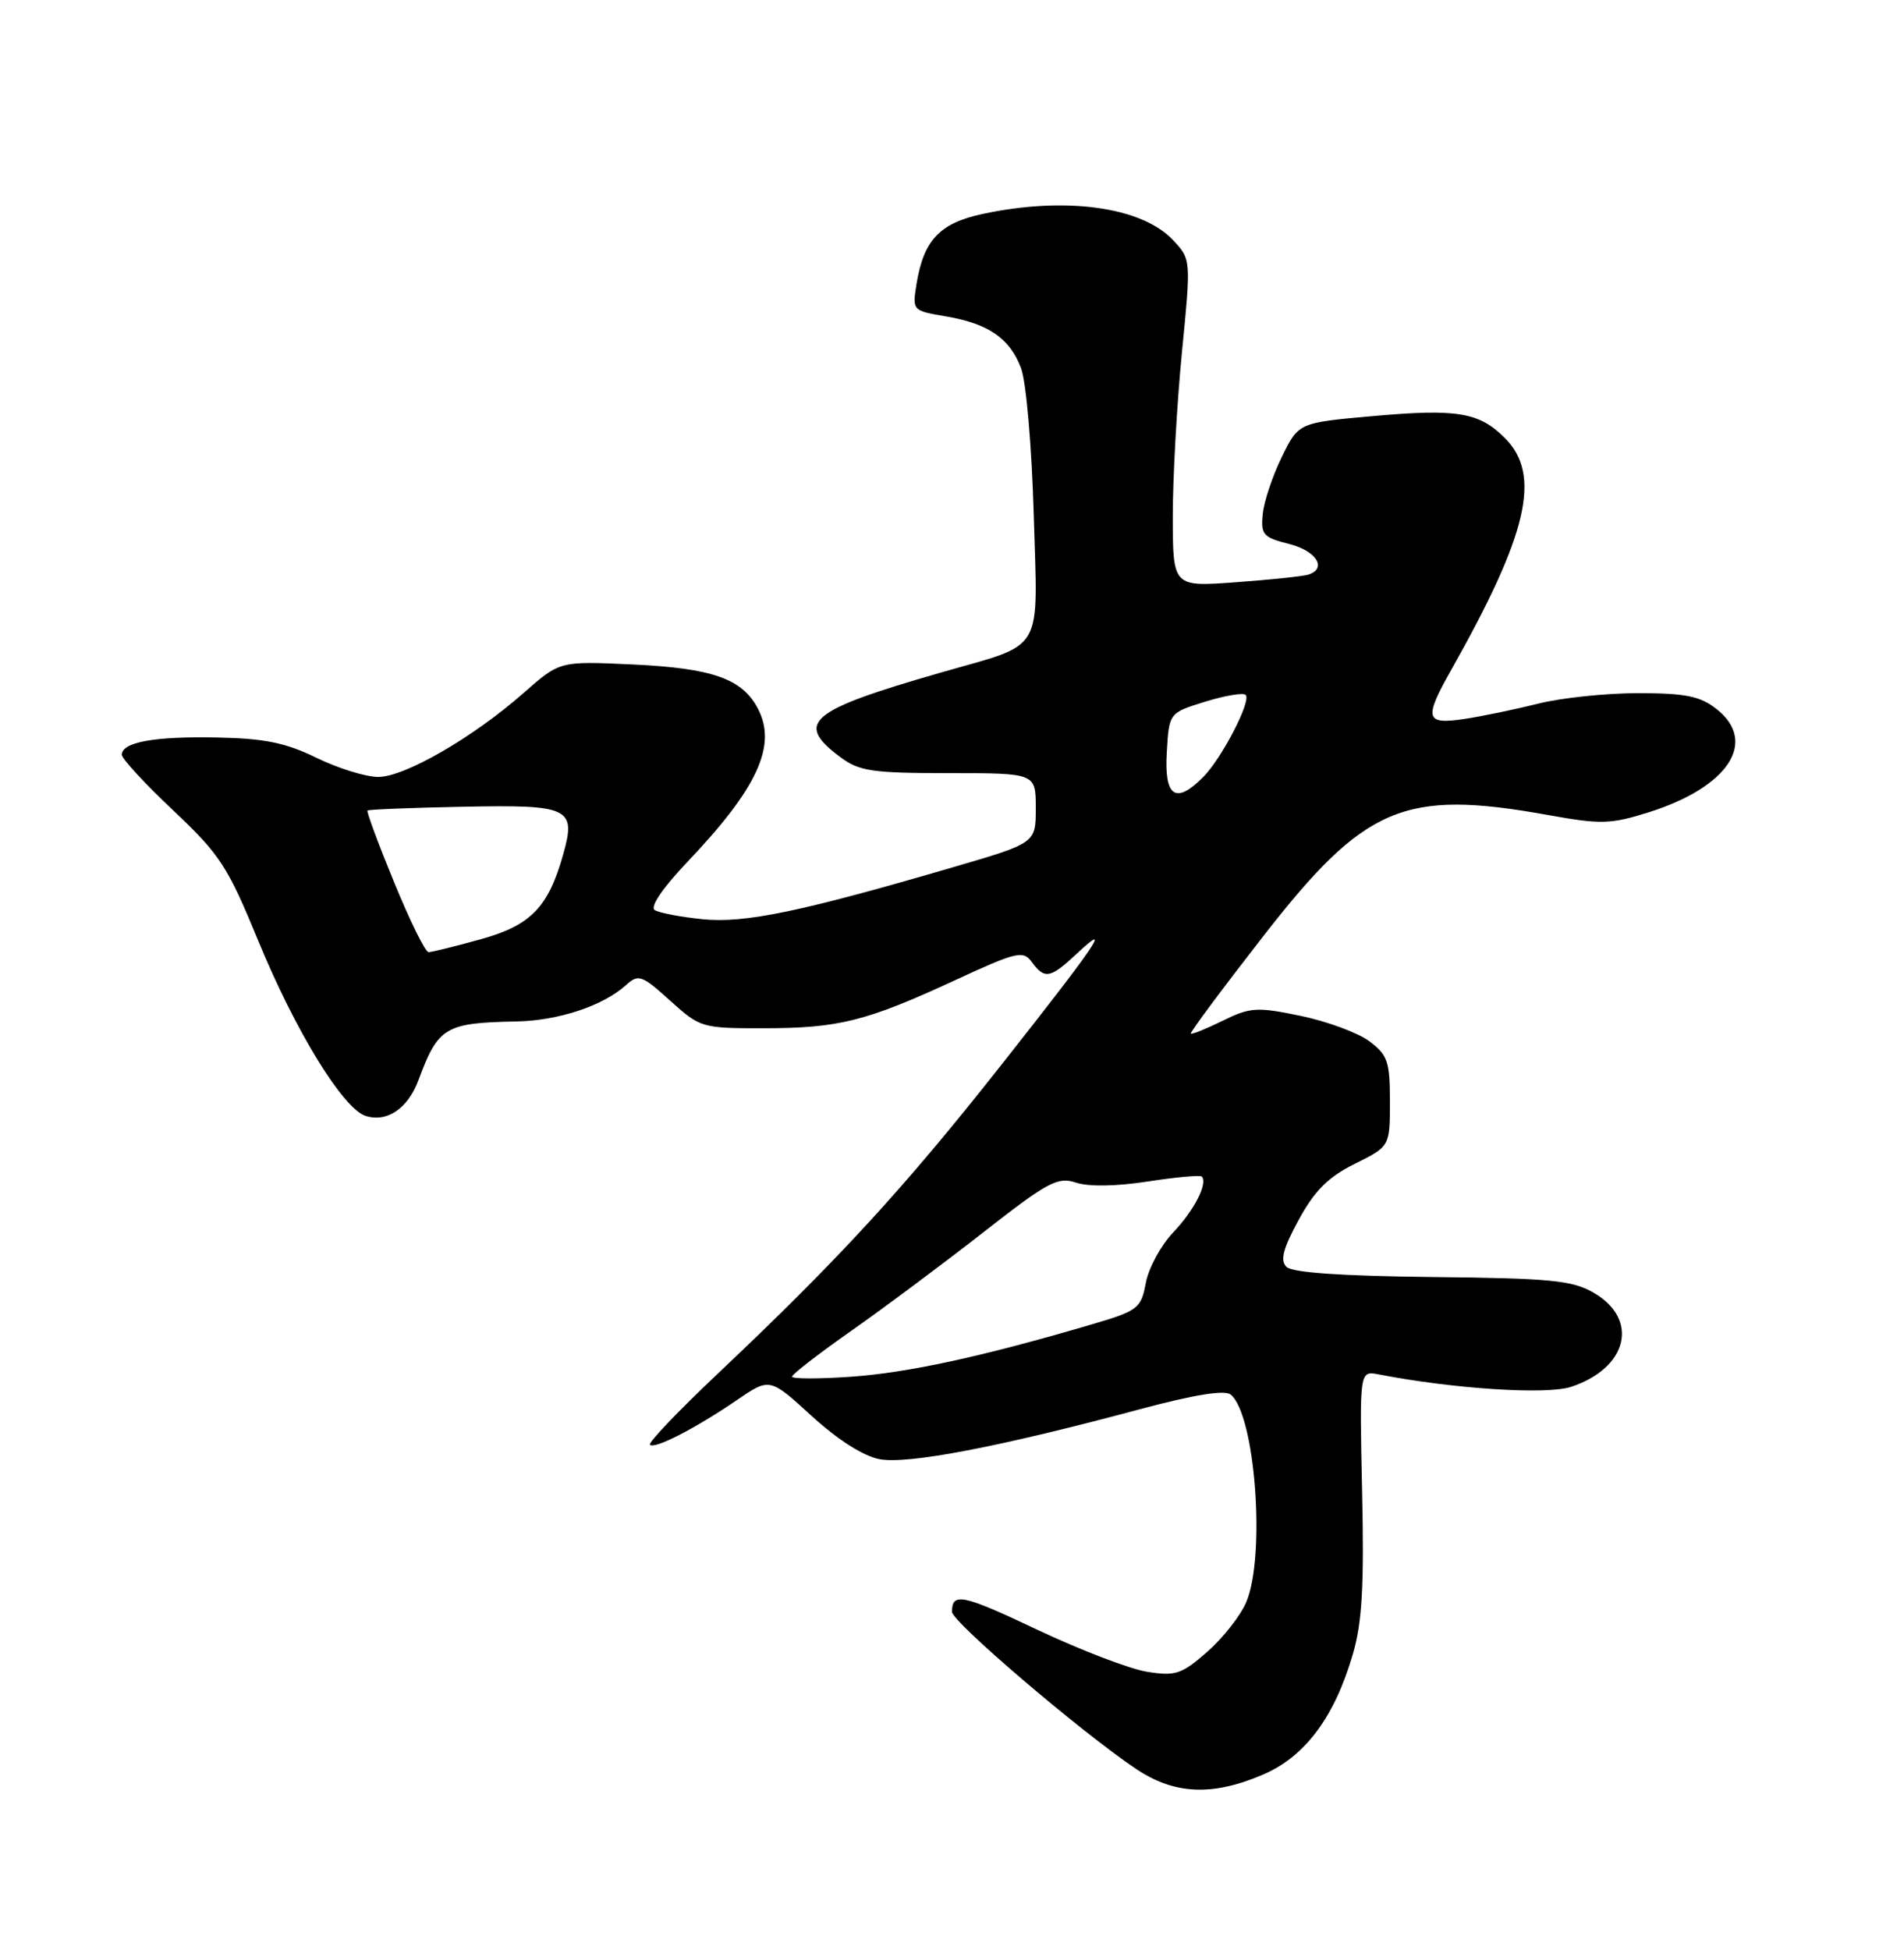 <?xml version="1.0" encoding="UTF-8" standalone="no"?>
<!DOCTYPE svg PUBLIC "-//W3C//DTD SVG 1.1//EN" "http://www.w3.org/Graphics/SVG/1.1/DTD/svg11.dtd" >
<svg xmlns="http://www.w3.org/2000/svg" xmlns:xlink="http://www.w3.org/1999/xlink" version="1.1" viewBox="0 0 250 256">
 <g >
 <path fill="currentColor"
d=" M 165.87 232.96 C 171.38 230.59 175.23 225.42 177.64 217.14 C 178.85 213.00 179.12 208.18 178.85 195.87 C 178.50 179.95 178.50 179.95 181.00 180.43 C 190.85 182.34 203.06 183.13 206.28 182.07 C 213.73 179.61 215.28 173.21 209.26 169.72 C 206.46 168.09 203.63 167.81 188.04 167.65 C 176.15 167.52 169.67 167.07 168.92 166.32 C 168.06 165.46 168.47 163.91 170.53 160.13 C 172.61 156.31 174.40 154.52 177.89 152.79 C 182.50 150.50 182.50 150.50 182.50 144.61 C 182.50 139.37 182.20 138.49 179.80 136.70 C 178.31 135.59 174.26 134.09 170.80 133.37 C 165.03 132.17 164.17 132.23 160.55 134.00 C 158.38 135.07 156.50 135.83 156.36 135.69 C 156.22 135.56 160.48 129.83 165.82 122.97 C 179.20 105.77 184.31 103.59 203.22 106.99 C 210.20 108.25 211.48 108.21 216.45 106.65 C 226.96 103.34 230.86 97.39 225.37 93.07 C 223.22 91.39 221.31 91.00 215.08 91.00 C 210.86 91.00 204.96 91.62 201.96 92.38 C 198.96 93.13 194.59 94.04 192.25 94.39 C 187.15 95.15 186.93 94.36 190.53 87.98 C 200.64 70.07 202.43 62.34 197.59 57.50 C 194.20 54.11 191.32 53.64 180.21 54.63 C 170.50 55.50 170.50 55.50 168.30 60.00 C 167.09 62.48 165.96 65.84 165.80 67.49 C 165.53 70.19 165.86 70.56 169.25 71.41 C 172.87 72.32 174.32 74.66 171.75 75.45 C 171.06 75.66 166.79 76.11 162.25 76.44 C 154.00 77.05 154.00 77.05 153.99 67.77 C 153.99 62.67 154.53 53.00 155.19 46.27 C 156.39 34.05 156.39 34.05 154.02 31.52 C 149.91 27.14 139.86 25.76 129.01 28.09 C 123.37 29.30 121.28 31.53 120.34 37.29 C 119.78 40.76 119.81 40.79 124.11 41.52 C 129.76 42.47 132.57 44.39 134.06 48.32 C 134.74 50.09 135.47 58.58 135.73 67.50 C 136.26 86.14 137.32 84.33 123.49 88.31 C 106.20 93.28 104.29 94.89 110.33 99.39 C 112.81 101.25 114.52 101.50 124.58 101.50 C 136.00 101.50 136.00 101.50 136.00 106.09 C 136.00 110.68 136.00 110.68 125.25 113.82 C 105.16 119.70 97.80 121.23 92.28 120.68 C 89.40 120.39 86.56 119.85 85.97 119.48 C 85.31 119.07 86.99 116.59 90.26 113.15 C 99.44 103.51 102.03 97.90 99.54 93.08 C 97.48 89.10 93.58 87.72 83.00 87.23 C 73.50 86.79 73.50 86.79 68.79 90.94 C 62.16 96.79 53.15 102.00 49.66 102.00 C 48.03 102.00 44.39 100.87 41.56 99.49 C 37.52 97.51 34.73 96.94 28.46 96.82 C 20.24 96.66 16.00 97.43 16.00 99.09 C 16.00 99.61 19.04 102.90 22.75 106.40 C 28.89 112.19 29.90 113.75 33.91 123.51 C 38.77 135.33 45.04 145.56 48.01 146.50 C 50.82 147.39 53.56 145.53 54.95 141.79 C 57.53 134.83 58.45 134.28 67.78 134.10 C 73.30 134.00 79.19 132.05 82.19 129.33 C 83.83 127.85 84.25 127.99 87.98 131.36 C 91.93 134.93 92.17 135.00 100.25 134.99 C 110.12 134.99 113.73 134.08 125.37 128.70 C 133.52 124.93 134.33 124.74 135.48 126.30 C 137.15 128.59 137.90 128.46 141.33 125.25 C 146.24 120.65 144.05 123.88 131.29 140.04 C 118.63 156.08 110.05 165.41 94.18 180.40 C 89.06 185.24 85.08 189.41 85.34 189.67 C 85.95 190.28 91.33 187.52 96.78 183.79 C 101.07 180.86 101.07 180.86 106.57 185.89 C 110.00 189.02 113.37 191.17 115.50 191.57 C 119.20 192.26 131.26 189.95 149.47 185.06 C 156.79 183.09 160.82 182.44 161.60 183.09 C 164.82 185.75 166.20 204.19 163.65 210.30 C 162.91 212.08 160.60 215.02 158.54 216.83 C 155.16 219.80 154.35 220.07 150.64 219.48 C 148.36 219.12 141.92 216.65 136.32 214.01 C 126.38 209.30 125.00 209.01 125.00 211.60 C 125.00 212.92 141.89 227.34 149.14 232.21 C 154.20 235.61 159.20 235.83 165.87 232.96 Z  M 104.00 180.73 C 104.00 180.42 107.49 177.72 111.75 174.73 C 116.01 171.74 123.80 165.94 129.05 161.83 C 137.60 155.14 138.88 154.46 141.29 155.26 C 142.94 155.81 146.58 155.75 150.69 155.11 C 154.38 154.54 157.58 154.25 157.79 154.46 C 158.64 155.31 156.79 158.92 154.03 161.81 C 152.43 163.49 150.82 166.46 150.45 168.42 C 149.81 171.81 149.45 172.08 143.14 173.93 C 128.93 178.11 119.19 180.22 111.75 180.74 C 107.49 181.04 104.00 181.03 104.00 180.73 Z  M 51.75 115.83 C 49.68 110.80 48.11 106.56 48.25 106.41 C 48.39 106.27 54.07 106.04 60.87 105.91 C 74.76 105.63 75.66 106.06 73.97 112.09 C 72.01 119.10 69.72 121.47 63.15 123.30 C 59.79 124.23 56.69 125.00 56.27 125.00 C 55.84 124.99 53.81 120.87 51.75 115.83 Z  M 153.20 98.79 C 153.50 93.59 153.50 93.59 158.24 92.12 C 160.85 91.31 163.25 90.91 163.56 91.23 C 164.34 92.01 160.40 99.60 157.96 102.04 C 154.36 105.64 152.86 104.62 153.20 98.79 Z "/>
</g>
</svg>
